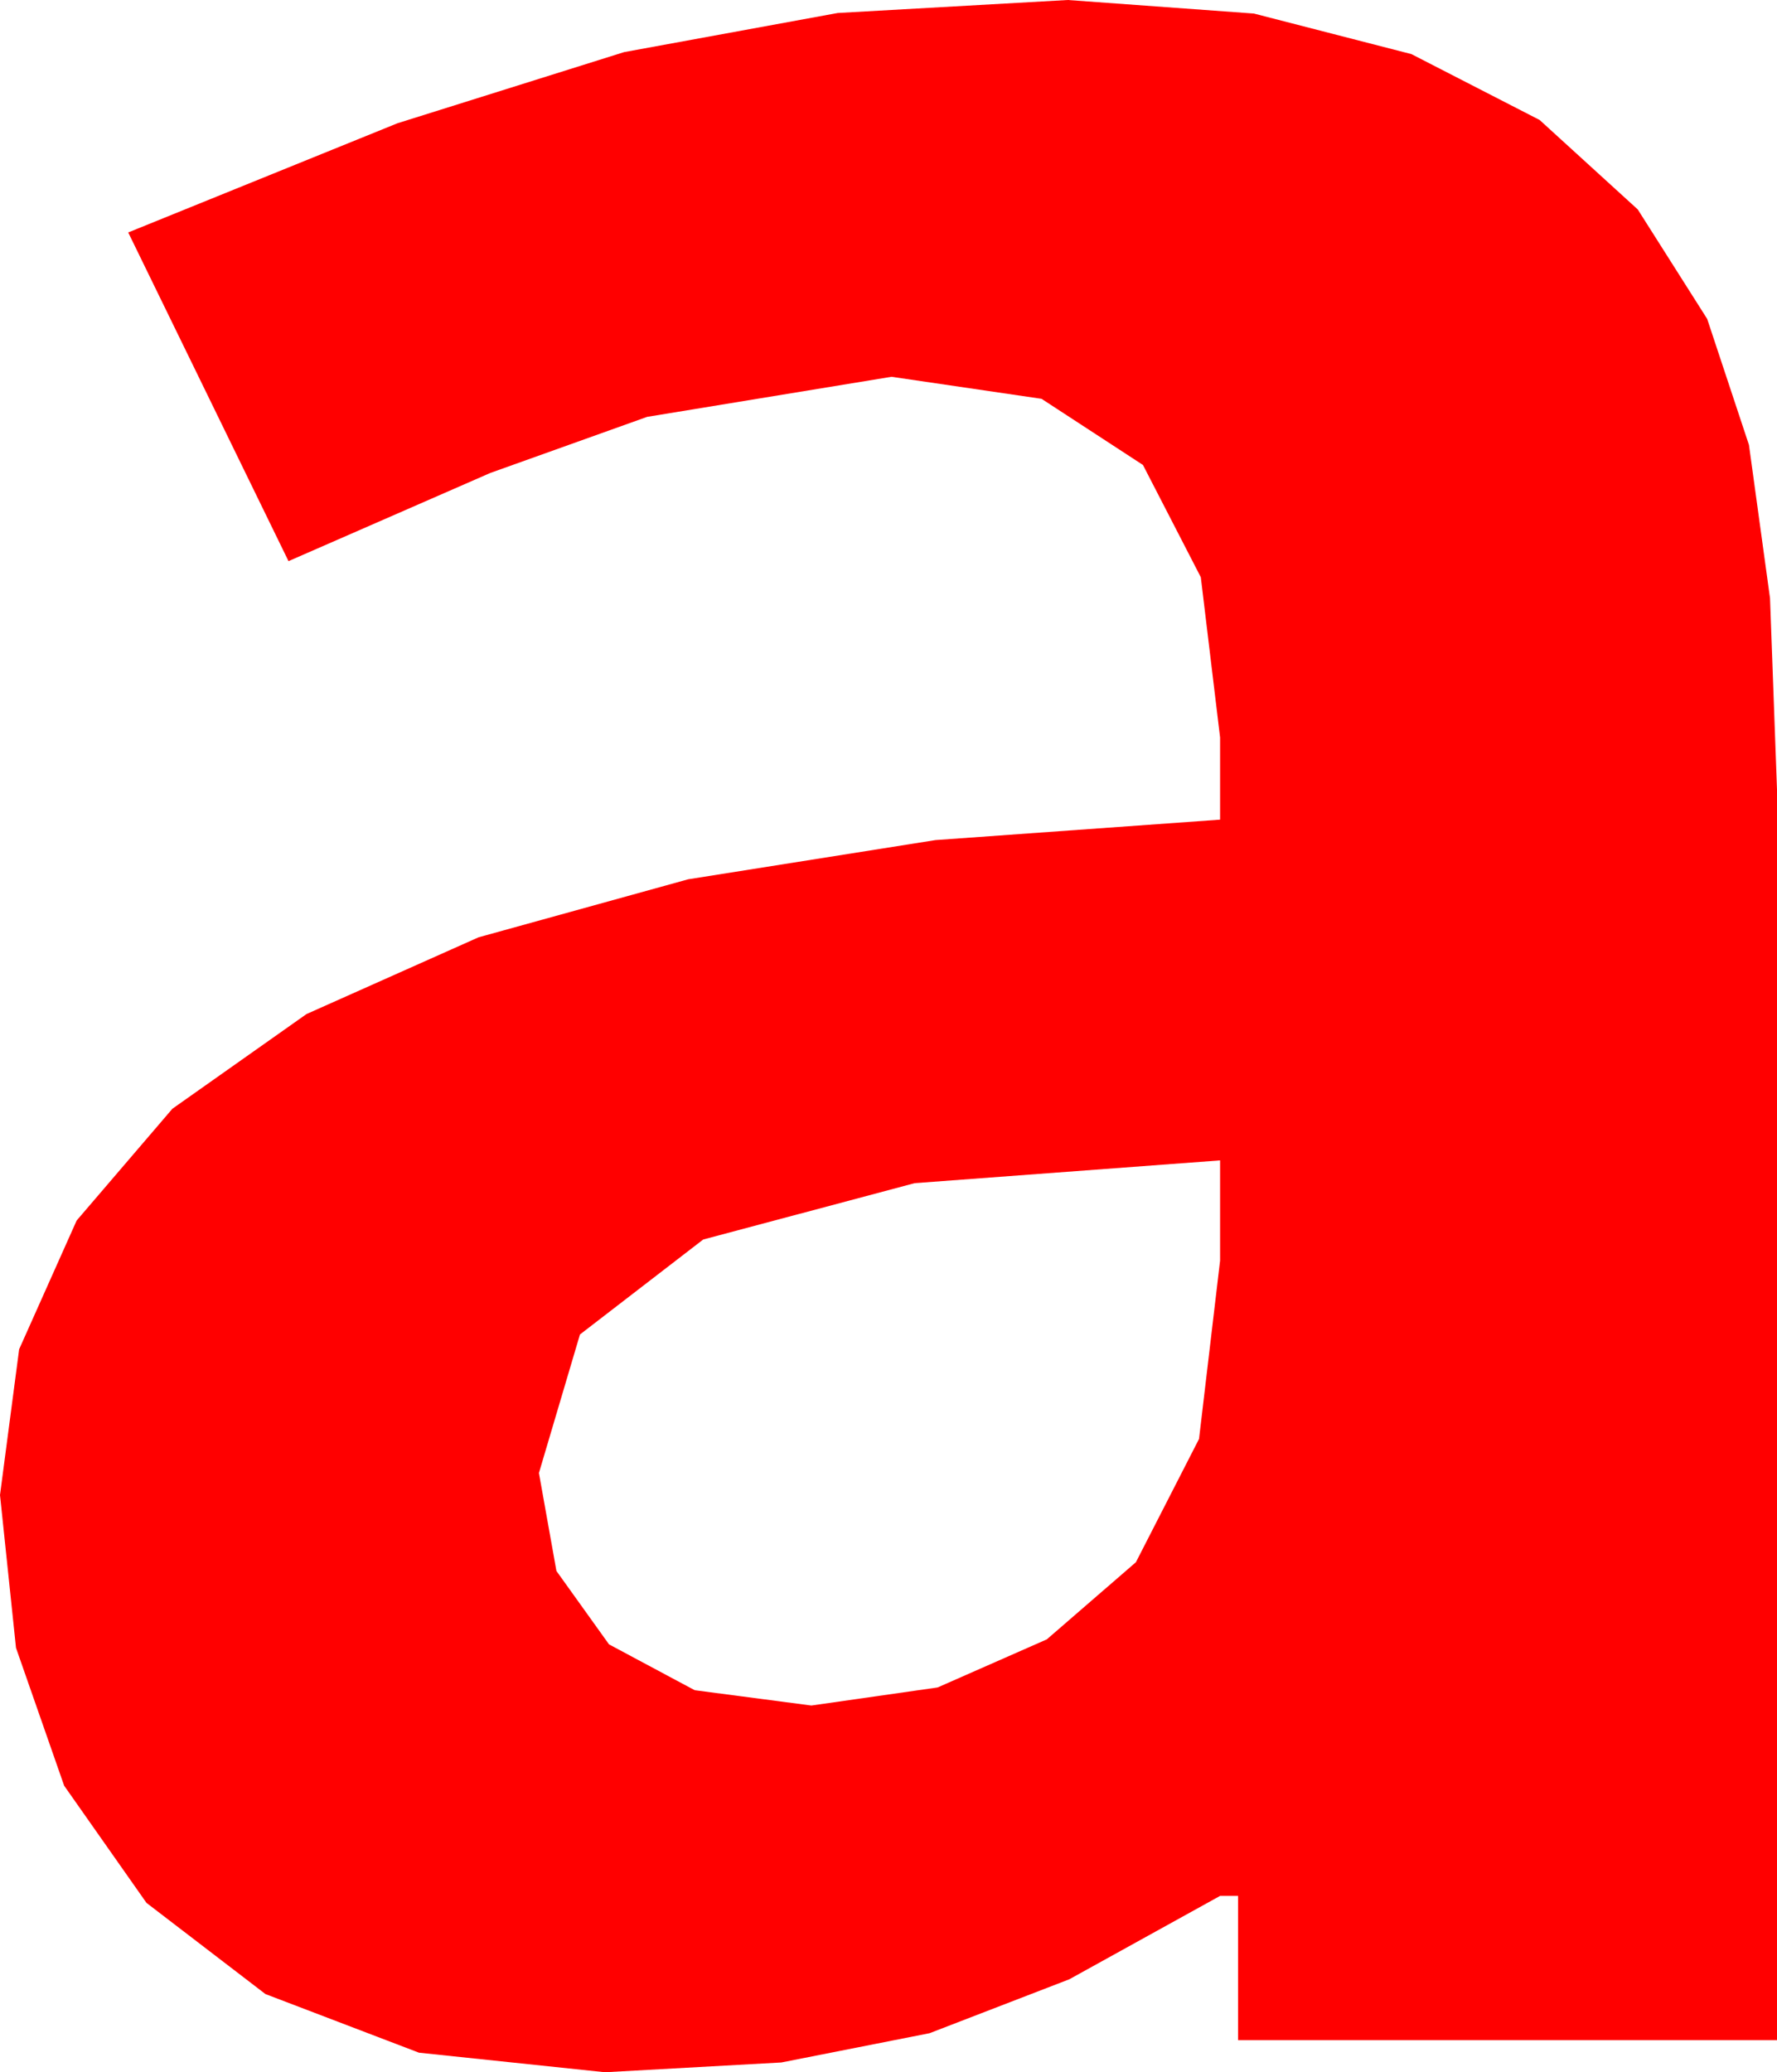 <?xml version="1.0" encoding="utf-8"?>
<!DOCTYPE svg PUBLIC "-//W3C//DTD SVG 1.1//EN" "http://www.w3.org/Graphics/SVG/1.1/DTD/svg11.dtd">
<svg width="25.986" height="30.293" xmlns="http://www.w3.org/2000/svg" xmlns:xlink="http://www.w3.org/1999/xlink" xmlns:xml="http://www.w3.org/XML/1998/namespace" version="1.1">
  <g>
    <g>
      <path style="fill:#FF0000;fill-opacity:1" d="M17.842,16.963L13.374,17.296 10.283,18.12 8.481,19.508 7.881,21.533 8.137,22.965 8.906,24.038 10.159,24.708 11.865,24.932 13.711,24.668 15.308,23.965 16.611,22.837 17.534,21.035 17.842,18.428 17.842,16.963z M15.615,0L18.336,0.198 20.64,0.791 22.515,1.754 23.95,3.062 24.965,4.662 25.576,6.504 25.884,8.745 25.986,11.543 25.986,29.824 18.105,29.824 18.105,27.715 17.842,27.715 15.637,28.934 13.594,29.722 11.426,30.15 8.848,30.293 6.127,30.007 3.882,29.15 2.142,27.817 0.938,26.104 0.234,24.089 0,21.855 0.28,19.724 1.121,17.842 2.521,16.208 4.482,14.824 6.998,13.702 10.063,12.854 13.678,12.281 17.842,11.982 17.842,10.781 17.56,8.438 16.714,6.797 15.231,5.83 13.037,5.508 9.463,6.094 7.17,6.914 4.219,8.203 1.875,3.398 5.812,1.802 9.126,0.762 12.25,0.19 15.615,0z" />
    </g>
  </g>
</svg>